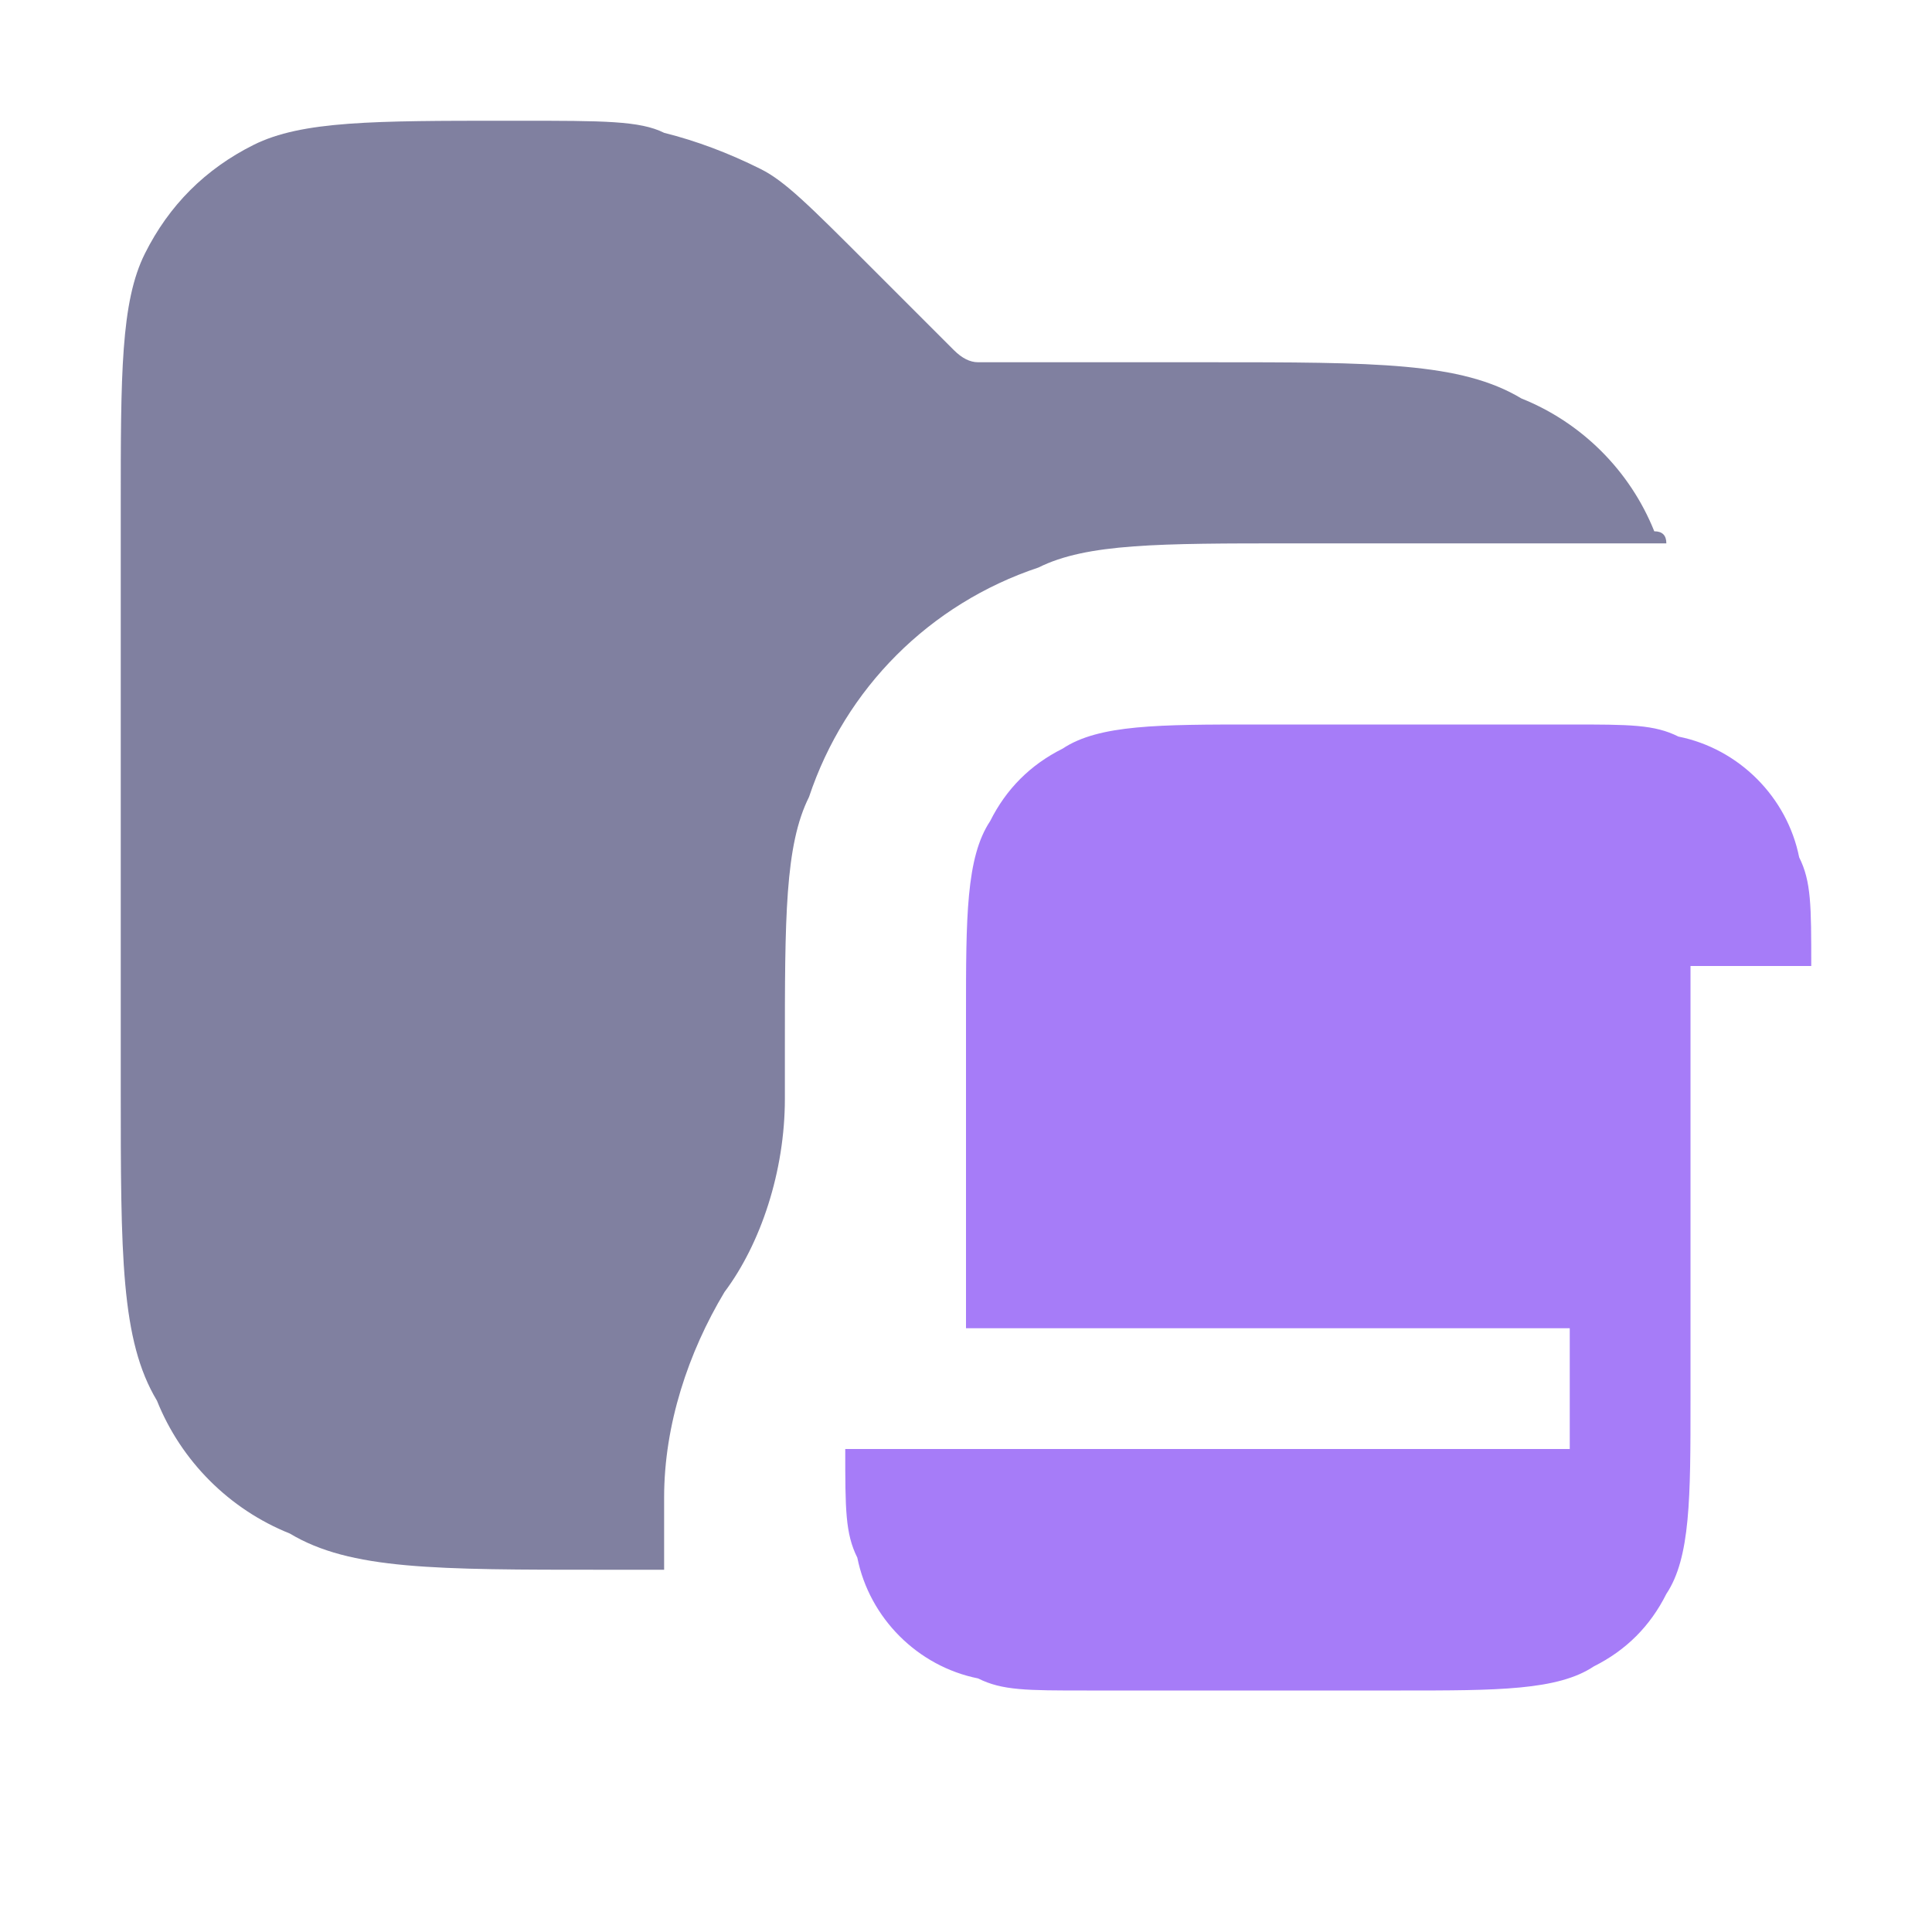 <svg version="1.2" xmlns="http://www.w3.org/2000/svg" viewBox="0 0 16 16" width="16" height="16">
	<title>shared</title>
	<style>
		.s0 { fill: #8080a0 } 
		.s1 { fill: #a67cf8 } 
	</style>
	<g id="Layer 1">
		<path fill-rule="evenodd" class="s0" d="m1 4.2v4.8c0 1.4 0 2.1 0.3 2.6 0.2 0.5 0.6 0.9 1.1 1.1 0.5 0.3 1.2 0.3 2.6 0.3h0.5v-0.6c0-0.6 0.2-1.2 0.5-1.7 0.3-0.4 0.5-1 0.5-1.6v-0.4c0-1.1 0-1.7 0.2-2.1 0.3-0.9 1-1.6 1.9-1.9 0.4-0.2 1-0.2 2.1-0.2h3.1q0-0.1-0.1-0.1c-0.2-0.5-0.6-0.9-1.1-1.1-0.5-0.3-1.2-0.3-2.6-0.3h-1.7q-0.1 0-0.2 0-0.1 0-0.2-0.1 0 0-0.1-0.1l-0.6-0.6c-0.5-0.5-0.7-0.7-0.9-0.8q-0.4-0.2-0.8-0.3c-0.2-0.1-0.5-0.1-1.2-0.1h-0.1c-1.1 0-1.7 0-2.1 0.2q-0.6 0.3-0.9 0.9c-0.2 0.4-0.2 1-0.2 2.1z"/>
		<path class="s1" d="m11.6 14h-2.6c-0.5 0-0.7 0-0.9-0.1-0.5-0.1-0.9-0.5-1-1-0.1-0.2-0.1-0.4-0.1-0.9h6v-1h-5v-2.6c0-0.8 0-1.3 0.2-1.6q0.2-0.4 0.6-0.6c0.3-0.2 0.8-0.2 1.6-0.2h2.6c0.5 0 0.7 0 0.9 0.1 0.5 0.1 0.9 0.5 1 1 0.1 0.2 0.1 0.4 0.1 0.9h-1v3.6c0 0.8 0 1.3-0.2 1.6q-0.2 0.4-0.6 0.6c-0.3 0.2-0.8 0.2-1.6 0.2z"/>
	</g>
</svg>